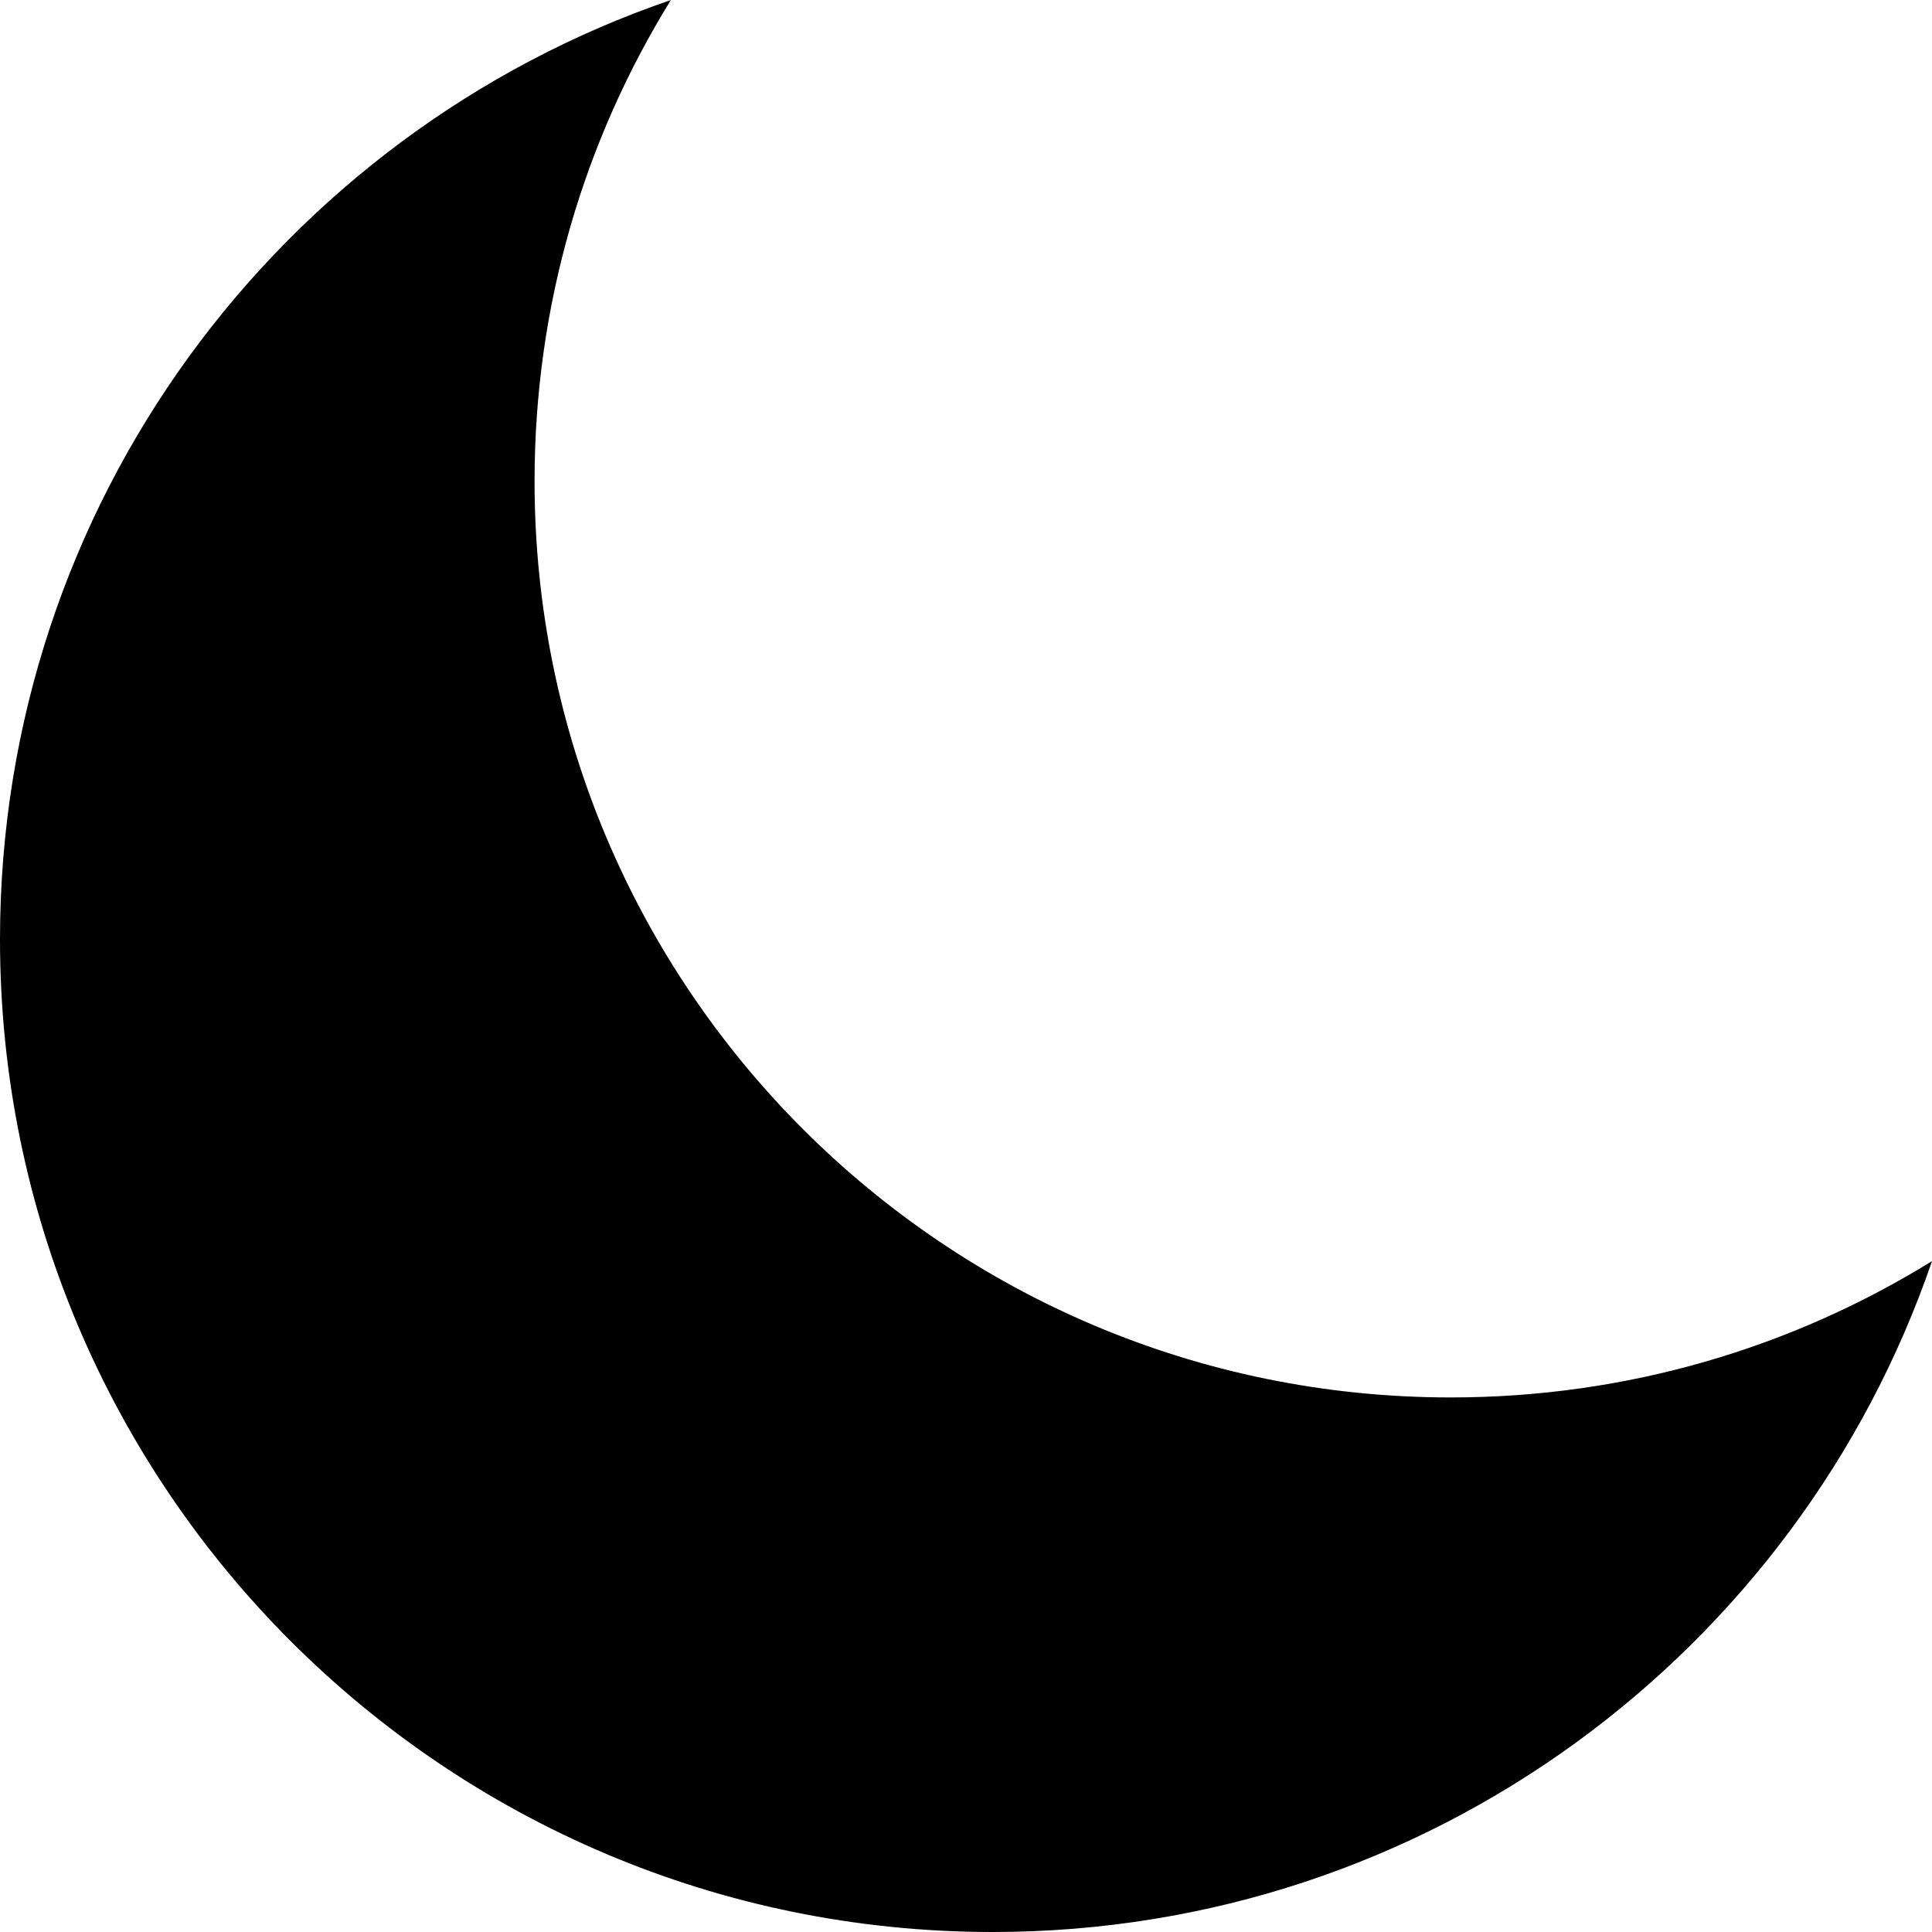 <svg width="16" height="16" viewBox="0 0 16 16" fill="none" xmlns="http://www.w3.org/2000/svg">
<path fill-rule="evenodd" clip-rule="evenodd" d="M0 7.779C0 12.319 3.681 16 8.221 16C11.828 16 14.893 13.676 16 10.444C14.842 11.16 13.477 11.573 12.015 11.573C7.824 11.573 4.427 8.176 4.427 3.985C4.427 2.523 4.84 1.158 5.556 0C2.324 1.107 0 4.172 0 7.779Z" fill="black"/>
</svg>

